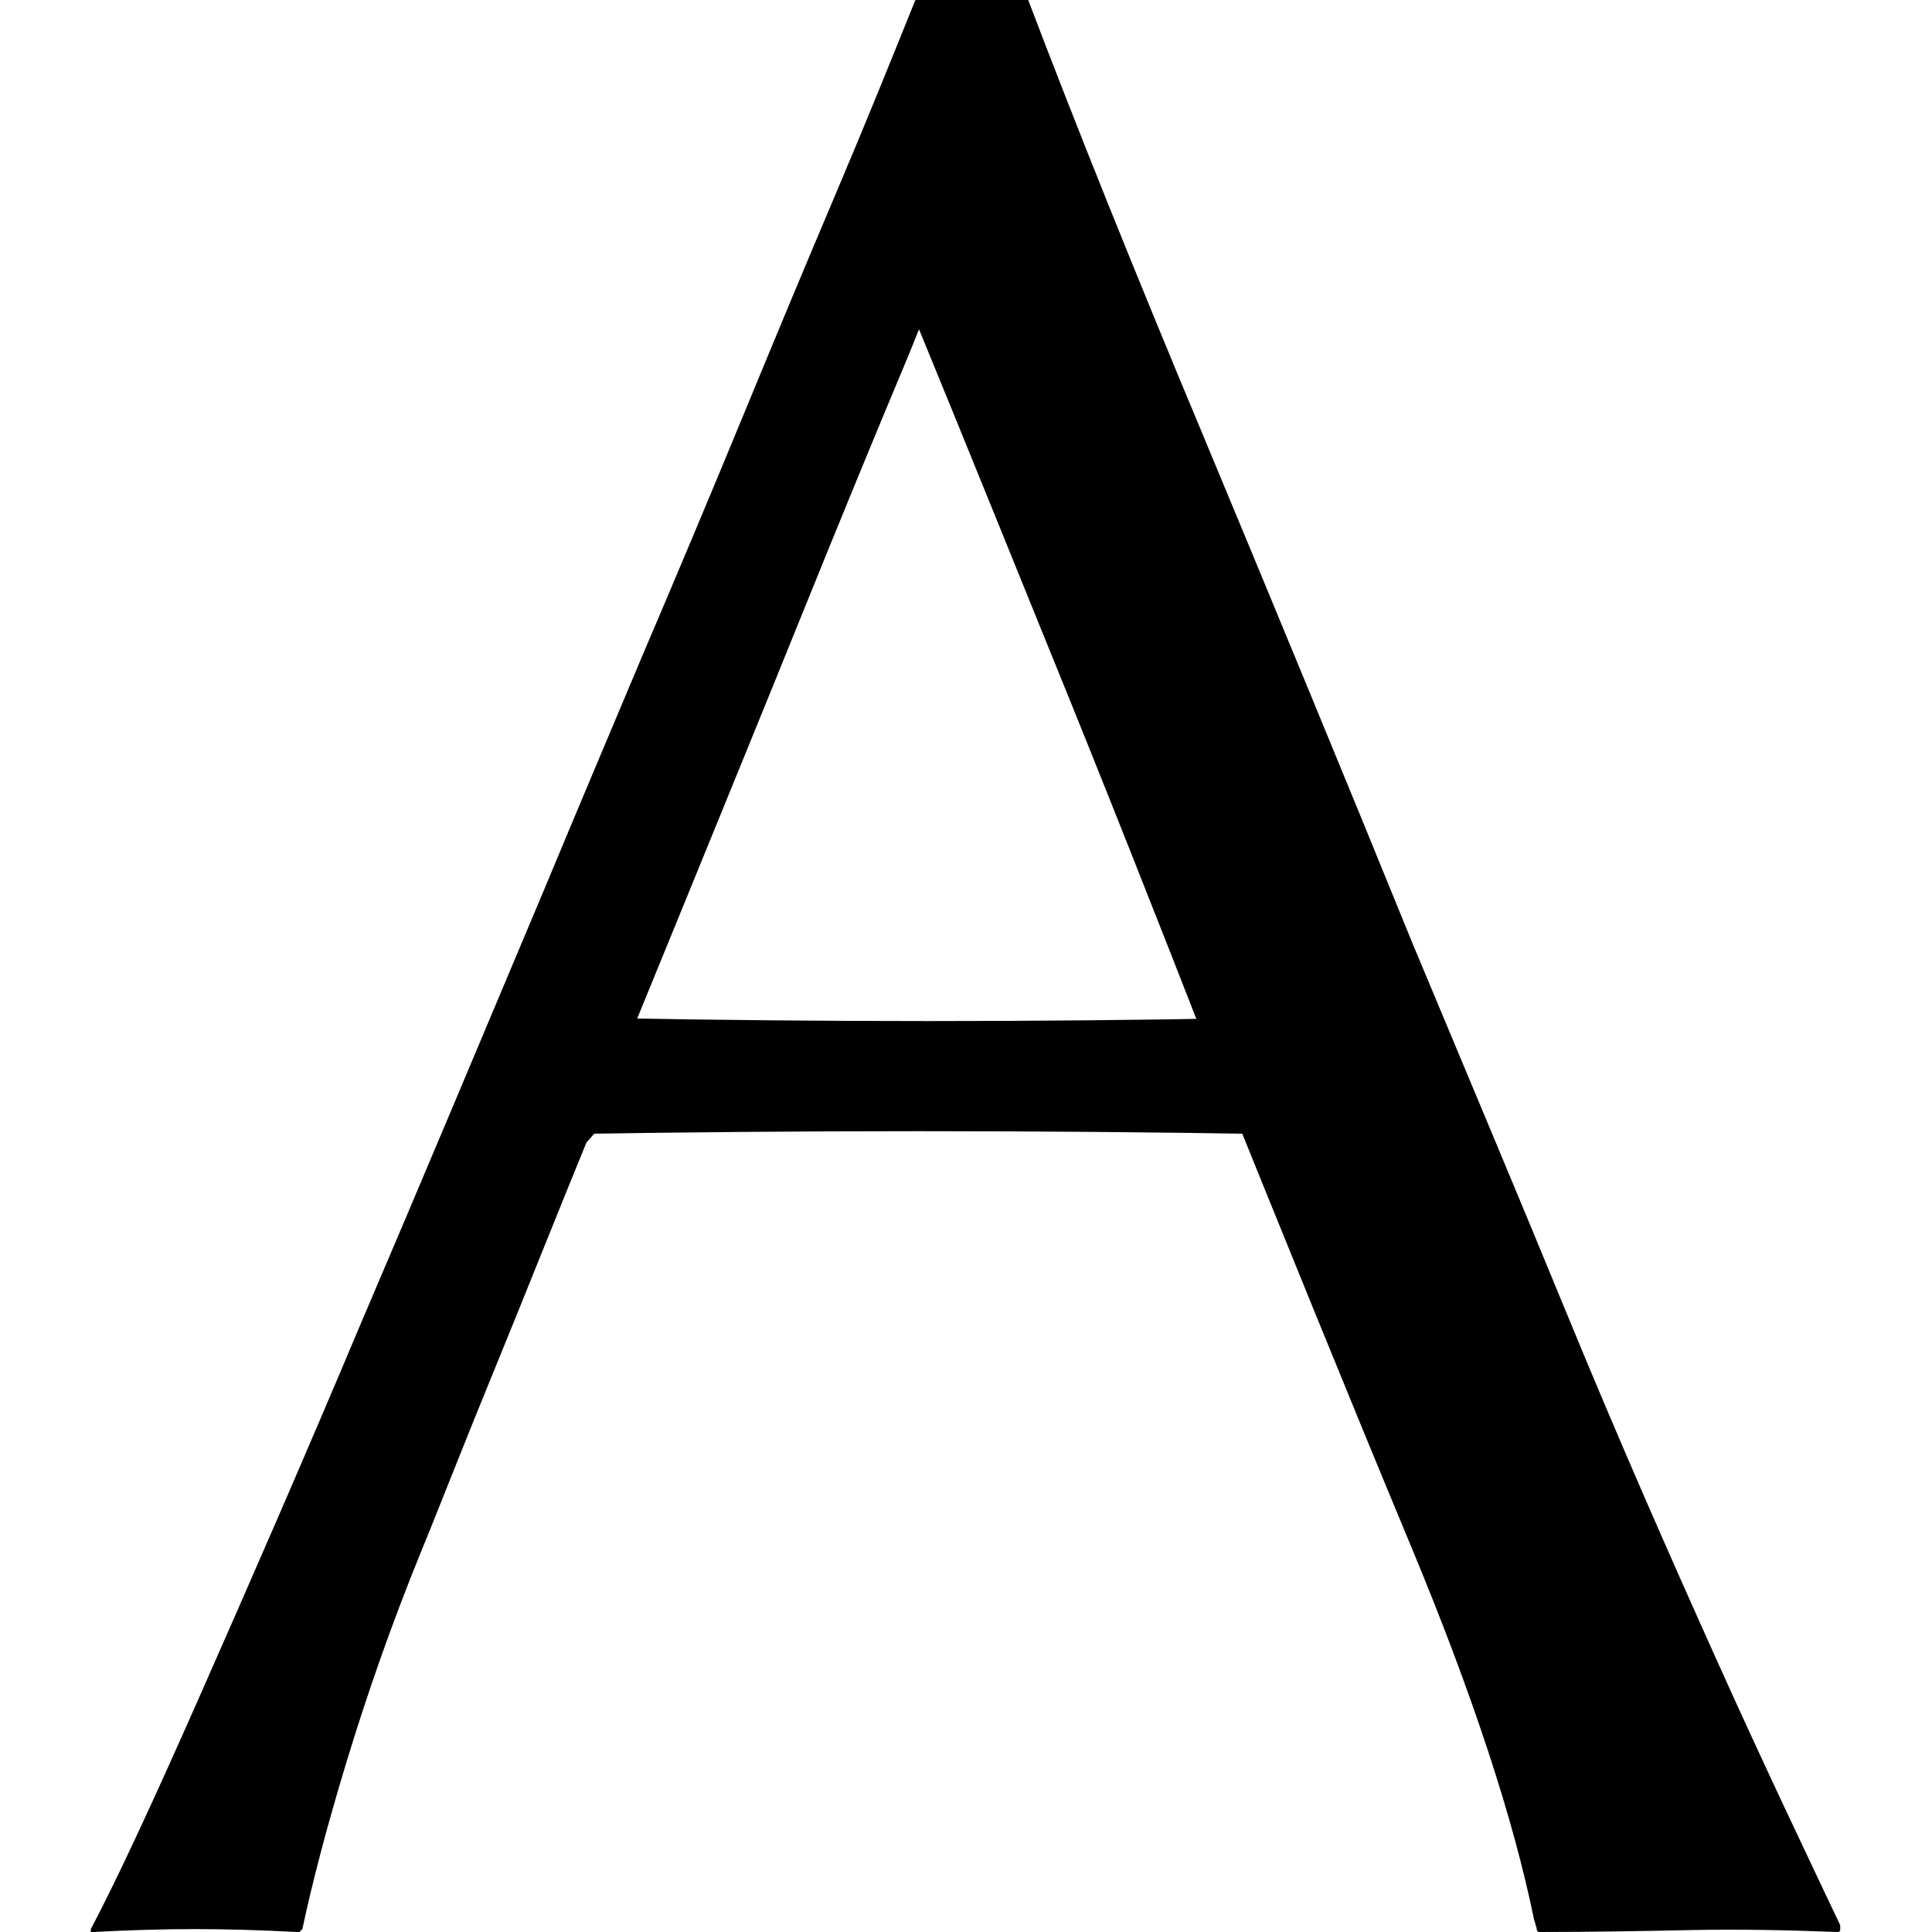 <?xml version="1.0" encoding="utf-8"?>
<!-- Generator: Adobe Illustrator 27.9.3, SVG Export Plug-In . SVG Version: 9.03 Build 53313)  -->
<svg version="1.1" id="Layer_1" xmlns="http://www.w3.org/2000/svg" xmlns:xlink="http://www.w3.org/1999/xlink" x="0px" y="0px"
	 viewBox="0 0 200 200" style="enable-background:new 0 0 200 200;" xml:space="preserve">
<g>
	<path d="M90.1,21.9l11.7-4c-1.8,4.5-4.5,10.8-7.8,19c-3.4,8.1-7.1,17.1-11.1,27c-4,9.9-8.1,19.9-12.3,30.2s-8.2,20-11.9,29.1
		c-3.7,9.2-6.9,17.1-9.6,23.7c-2.7,6.7-4.5,11.3-5.5,13.7c-3.1,7.6-5.6,14.8-7.7,21.7c-2.1,6.9-3.6,12.7-4.6,17.4L31,200h-0.3
		c-3.7-0.2-7.2-0.3-10.5-0.3s-6.8,0.1-10.5,0.3H9.4v-0.3c2.7-5.1,6.5-13.3,11.4-24.4c4.9-11.1,10.5-23.9,16.6-38.4
		c6.2-14.5,12.4-29.3,18.8-44.5c3.5-8.4,7-16.7,10.5-25c3.5-8.2,6.9-16.3,10.2-24.3c3.3-8,6.5-15.7,9.6-23c3.1-7.3,5.8-14,8.3-20.2
		c0.2,0,0.4,0,0.6,0c1.7,0,3.4,0,5.2,0c1.9,0,3.6,0,5.2,0h0.3h0.3c4.9,12.9,11,28.1,18.2,45.3c7.2,17.3,14.4,34.7,21.6,52.4
		c5.3,12.7,10.7,25.5,16,38.4s10.5,24.7,15.4,35.6c4.9,10.9,9.3,20.1,12.9,27.7c0,0.2,0,0.4,0,0.5s-0.1,0.2-0.3,0.2
		c-5.1-0.2-10.2-0.3-15.1-0.2c-4.9,0.1-10.2,0.2-15.7,0.2c-0.2,0-0.3-0.1-0.3-0.2s-0.1-0.5-0.3-1.1c-2.1-10.3-6.3-23.2-12.8-38.8
		c-6.5-15.6-13.3-32.4-20.5-50.2C119.8,95.1,114,80.4,108,65.7C102,50.9,96.1,36.3,90.1,21.9z M53.8,118.6l6.8-5.5l2.2,2.8l-5.2,5.9
		L53.8,118.6z M128.4,105.4l3.1,12c-12.1-0.2-24.3-0.3-36.4-0.3s-24.3,0.1-36.4,0.3l4.9-12c10.9,0.2,21.7,0.3,32.5,0.3
		S117.7,105.6,128.4,105.4z M59,105.7l3.7-2.5l2.2,5.8l-2.5,2.2L59,105.7z M90.8,26.2l12,0.9v5.5H90.5L90.8,26.2z M134.8,105.4
		l-6.8,5.5l-4.9-1.9l5.2-5.8L134.8,105.4z M137.3,116.2l-4.3,4.3l-4.9-5.9l2.8-4L137.3,116.2z"/>
</g>
</svg>
